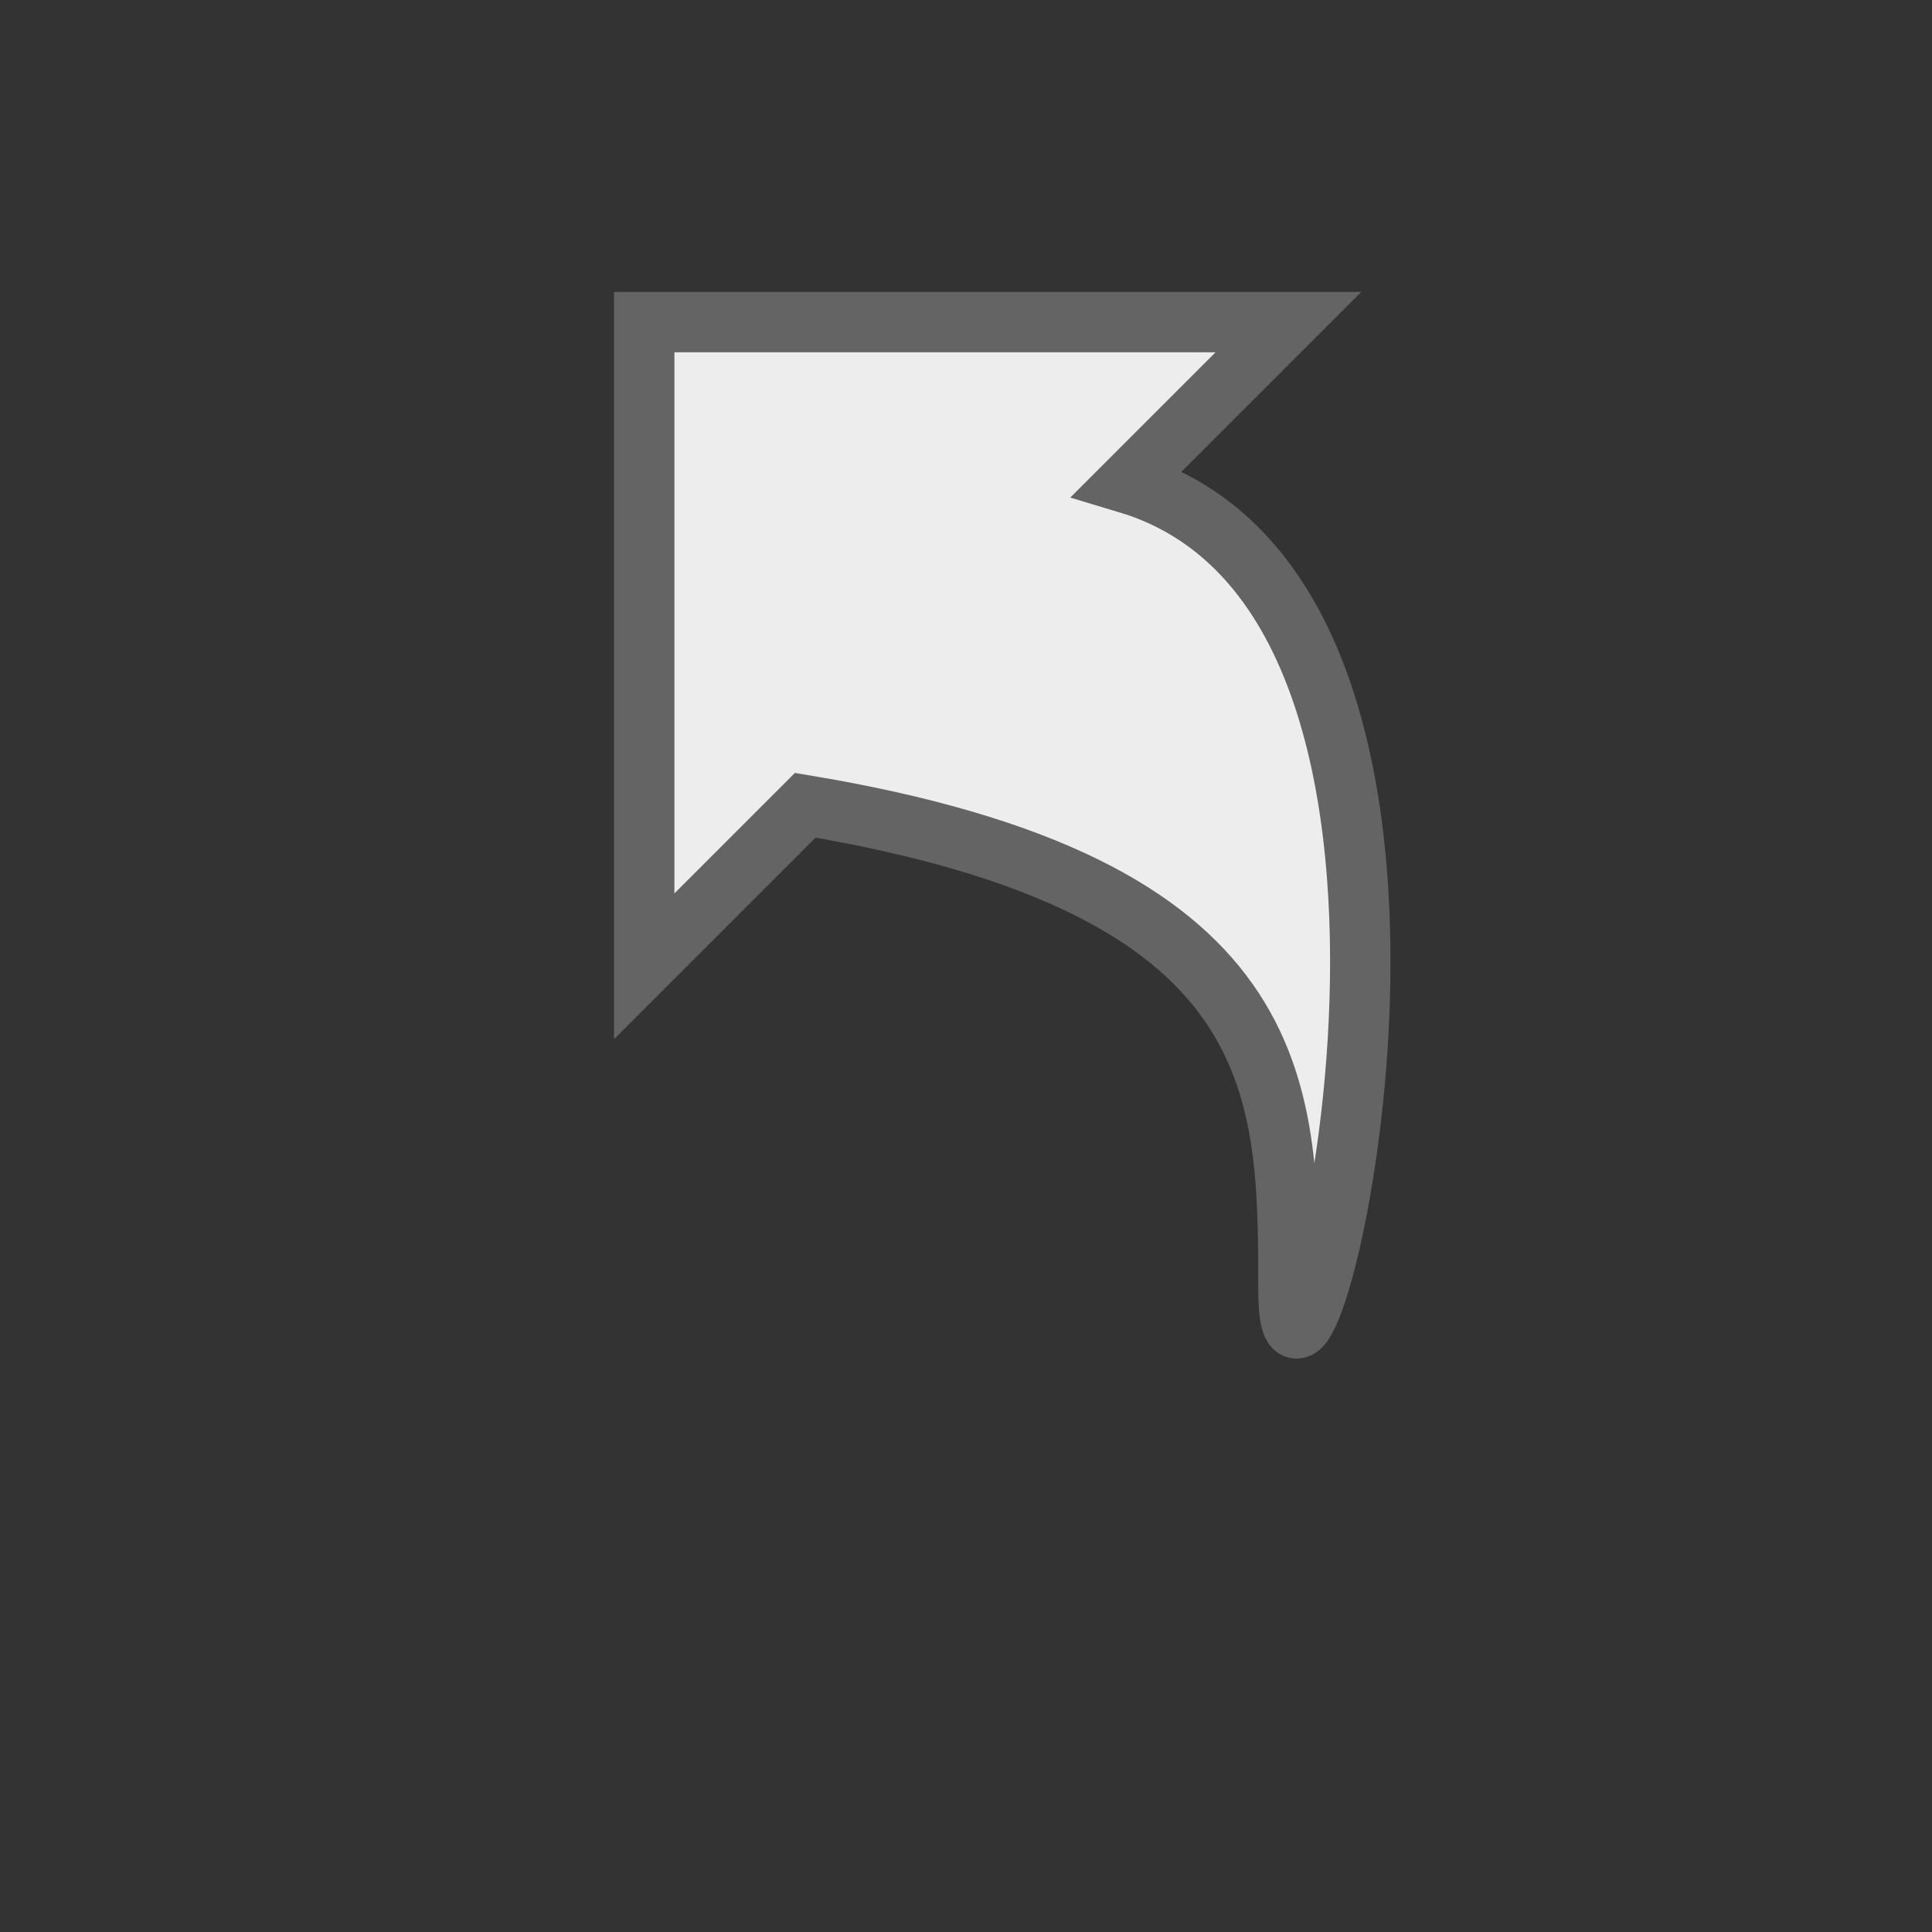 <?xml version="1.0" encoding="UTF-8"?>
<svg xmlns="http://www.w3.org/2000/svg" version="1.1" height="48px" width="48px" viewBox="0 0 100 100">
  <rect x="0" y="0" width="100" height="100" fill="#333333" stroke="none"/>
  <g transform="scale(0.521)">
  <path style="fill:#EDEDED;stroke:#646464;stroke-width:6;" d="m 64,96 0,-64 64,0 -16,16 c 40,12 16,104 16,80 c 0,-20 0,-40 -48,-48 z"/>
  </g>
</svg>

